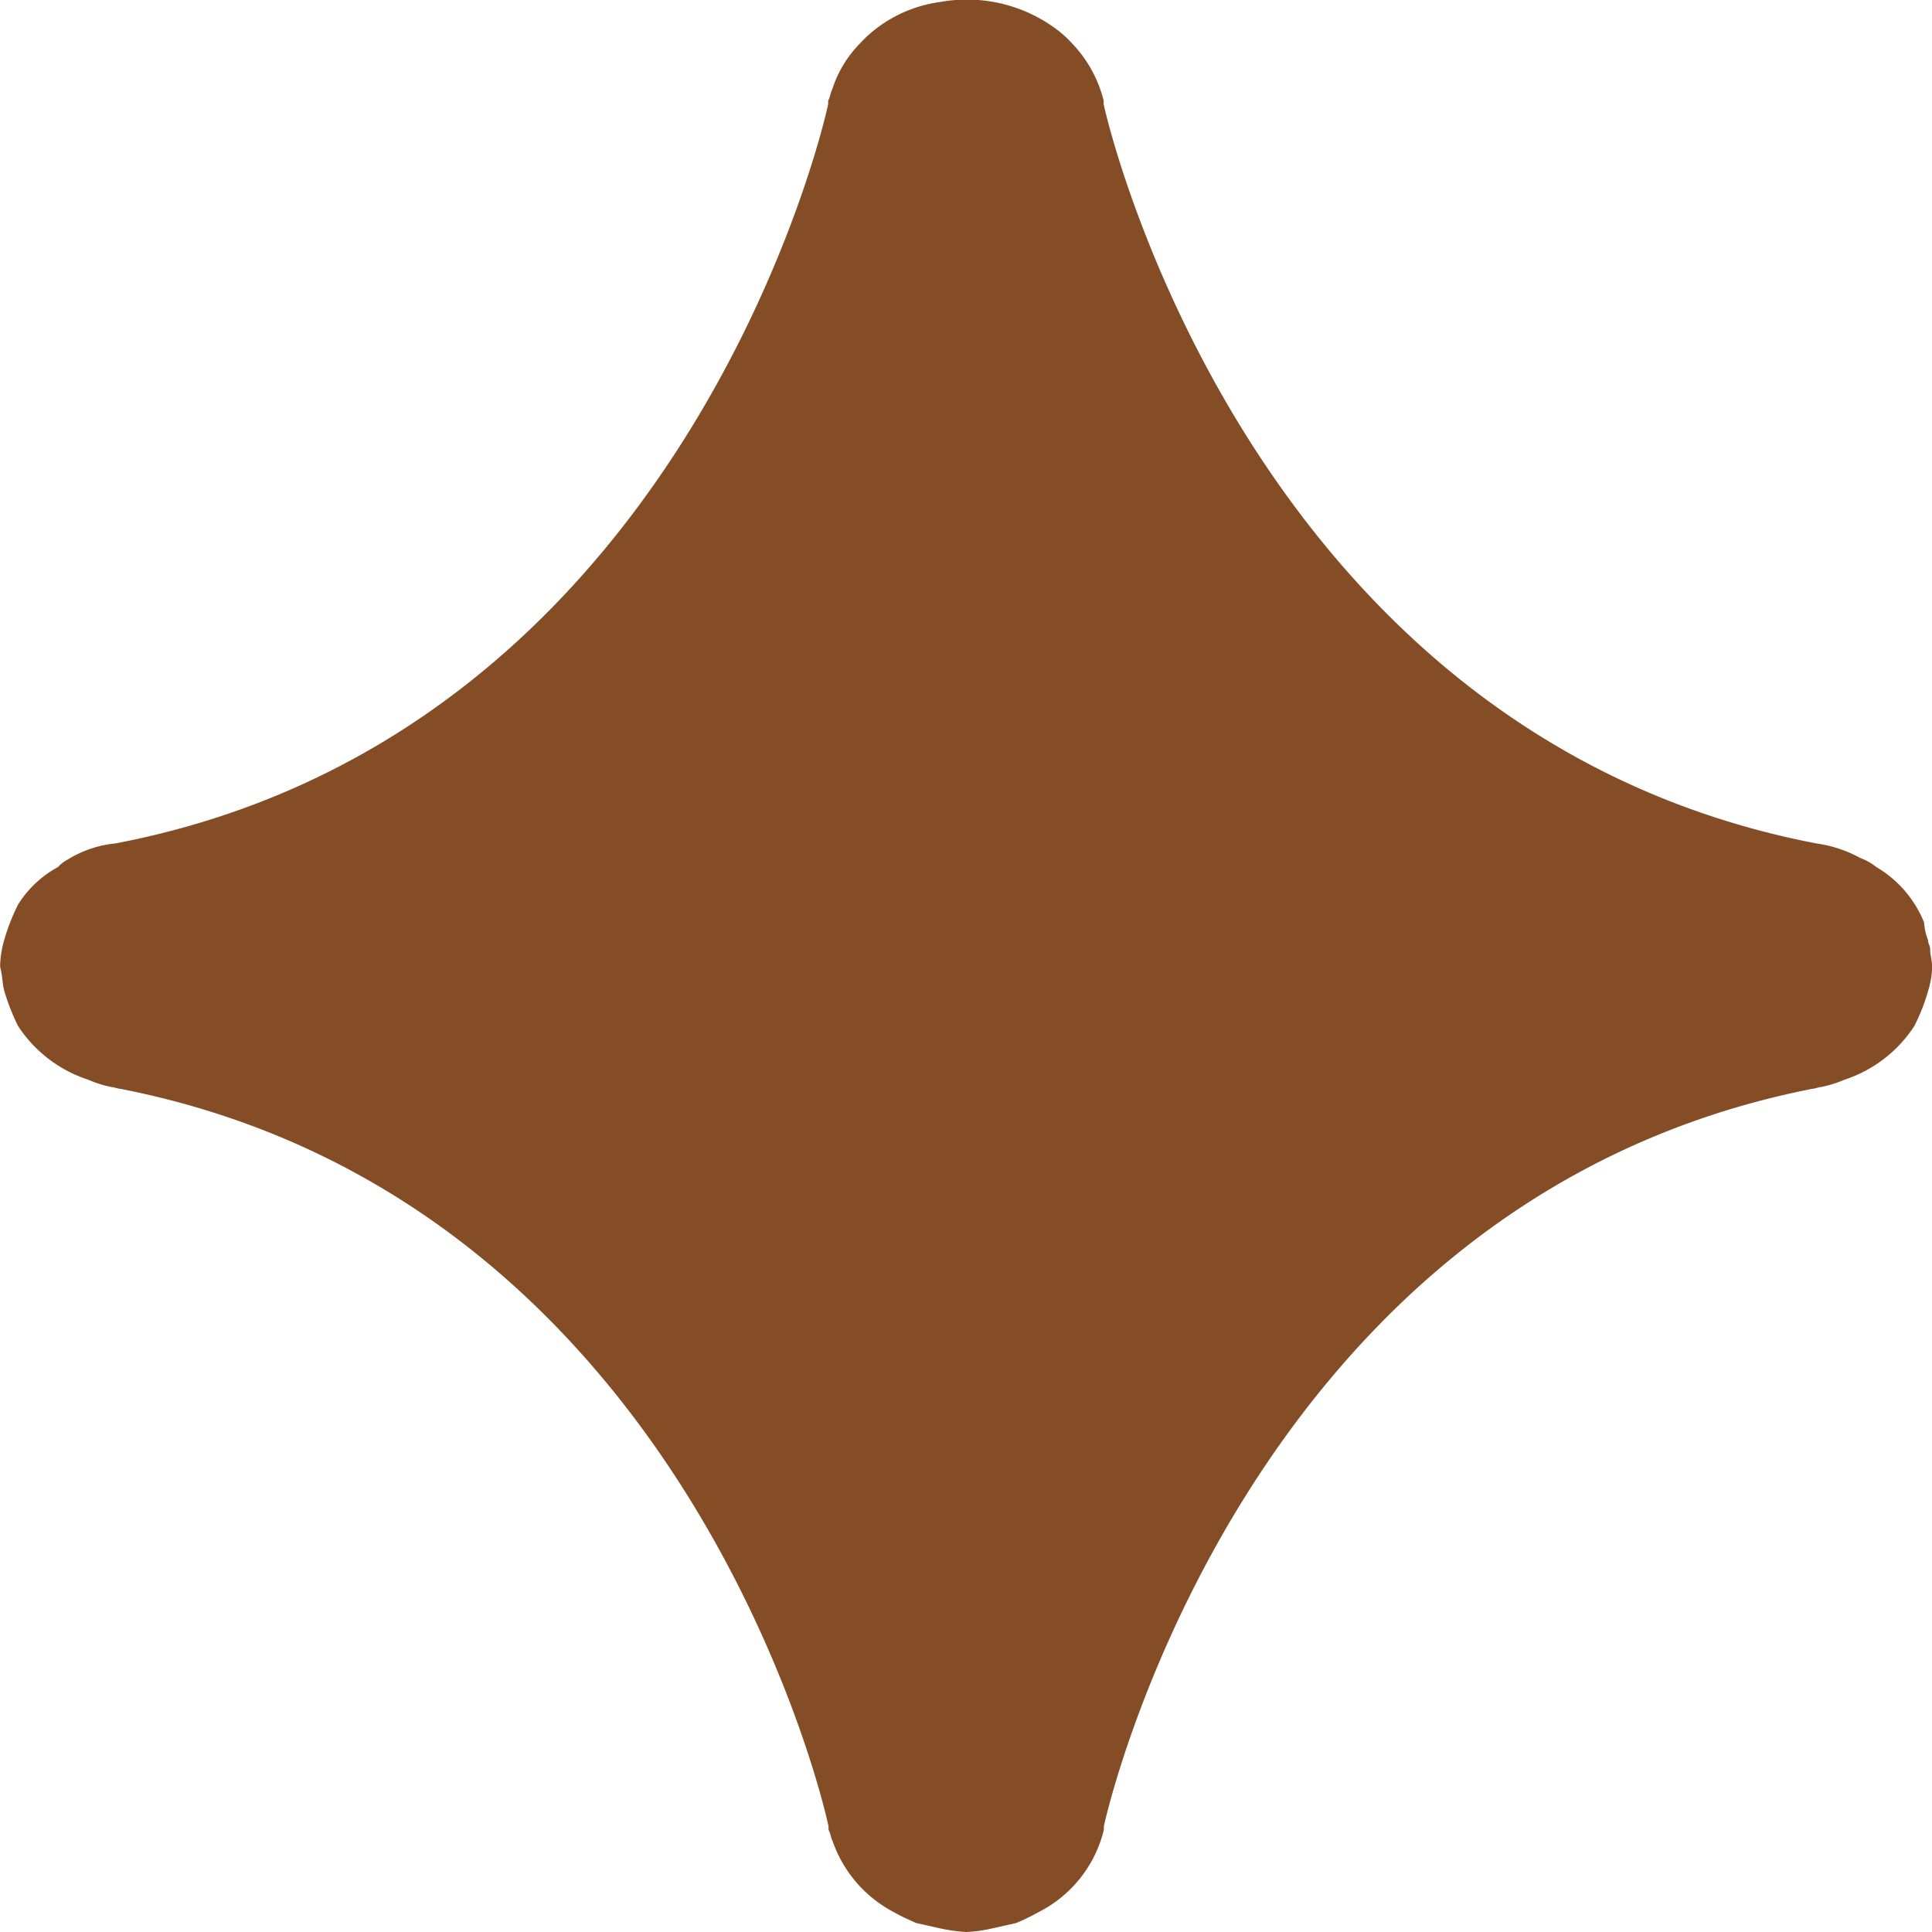 <svg xmlns="http://www.w3.org/2000/svg" xmlns:xlink="http://www.w3.org/1999/xlink" width="20" height="20" viewBox="0 0 20 20">
  <defs>
    <clipPath id="clip-aru_icon">
      <rect width="20" height="20"/>
    </clipPath>
  </defs>
  <g id="aru_icon" clip-path="url(#clip-aru_icon)">
    <path id="Path_122" data-name="Path 122" d="M93.594,877.539c0-.037-.022-.056-.022-.093a.647.647,0,0,1-.041-.184,1.177,1.177,0,0,0-.495-.574.616.616,0,0,0-.167-.094,1.328,1.328,0,0,0-.454-.15c-5.681-1.092-7.251-7.078-7.377-7.652v-.037a1.318,1.318,0,0,0-.328-.594,1.141,1.141,0,0,0-.167-.15,1.551,1.551,0,0,0-1.2-.277,1.389,1.389,0,0,0-.662.277,1.288,1.288,0,0,0-.164.15,1.2,1.2,0,0,0-.29.481c-.019.037-.019.073-.041.113v.037c-.123.574-1.674,6.56-7.377,7.652a1.152,1.152,0,0,0-.495.167.346.346,0,0,0-.1.077,1.122,1.122,0,0,0-.413.387,2.123,2.123,0,0,0-.145.371,1.064,1.064,0,0,0-.041.24v.04c.022.073.022.167.041.24a2.217,2.217,0,0,0,.145.37,1.377,1.377,0,0,0,.725.554,1.181,1.181,0,0,0,.246.077c.022,0,.063.017.085.017,5.681,1.111,7.21,7.061,7.333,7.635v.037c.022.04.022.076.041.113a1.318,1.318,0,0,0,.64.741c.063.037.145.074.227.11l.249.056a1.749,1.749,0,0,0,.268.037,1.444,1.444,0,0,0,.268-.037l.249-.056a2.171,2.171,0,0,0,.227-.11,1.3,1.3,0,0,0,.681-.854v-.037c.126-.574,1.674-6.523,7.336-7.635.022,0,.063-.017.082-.017a1.208,1.208,0,0,0,.249-.077,1.37,1.37,0,0,0,.722-.554,1.972,1.972,0,0,0,.145-.37.918.918,0,0,0,.041-.24C93.613,877.649,93.594,877.6,93.594,877.539Z" transform="translate(-73.613 -867.713)" fill="#844d26"/>
  </g>
</svg>
